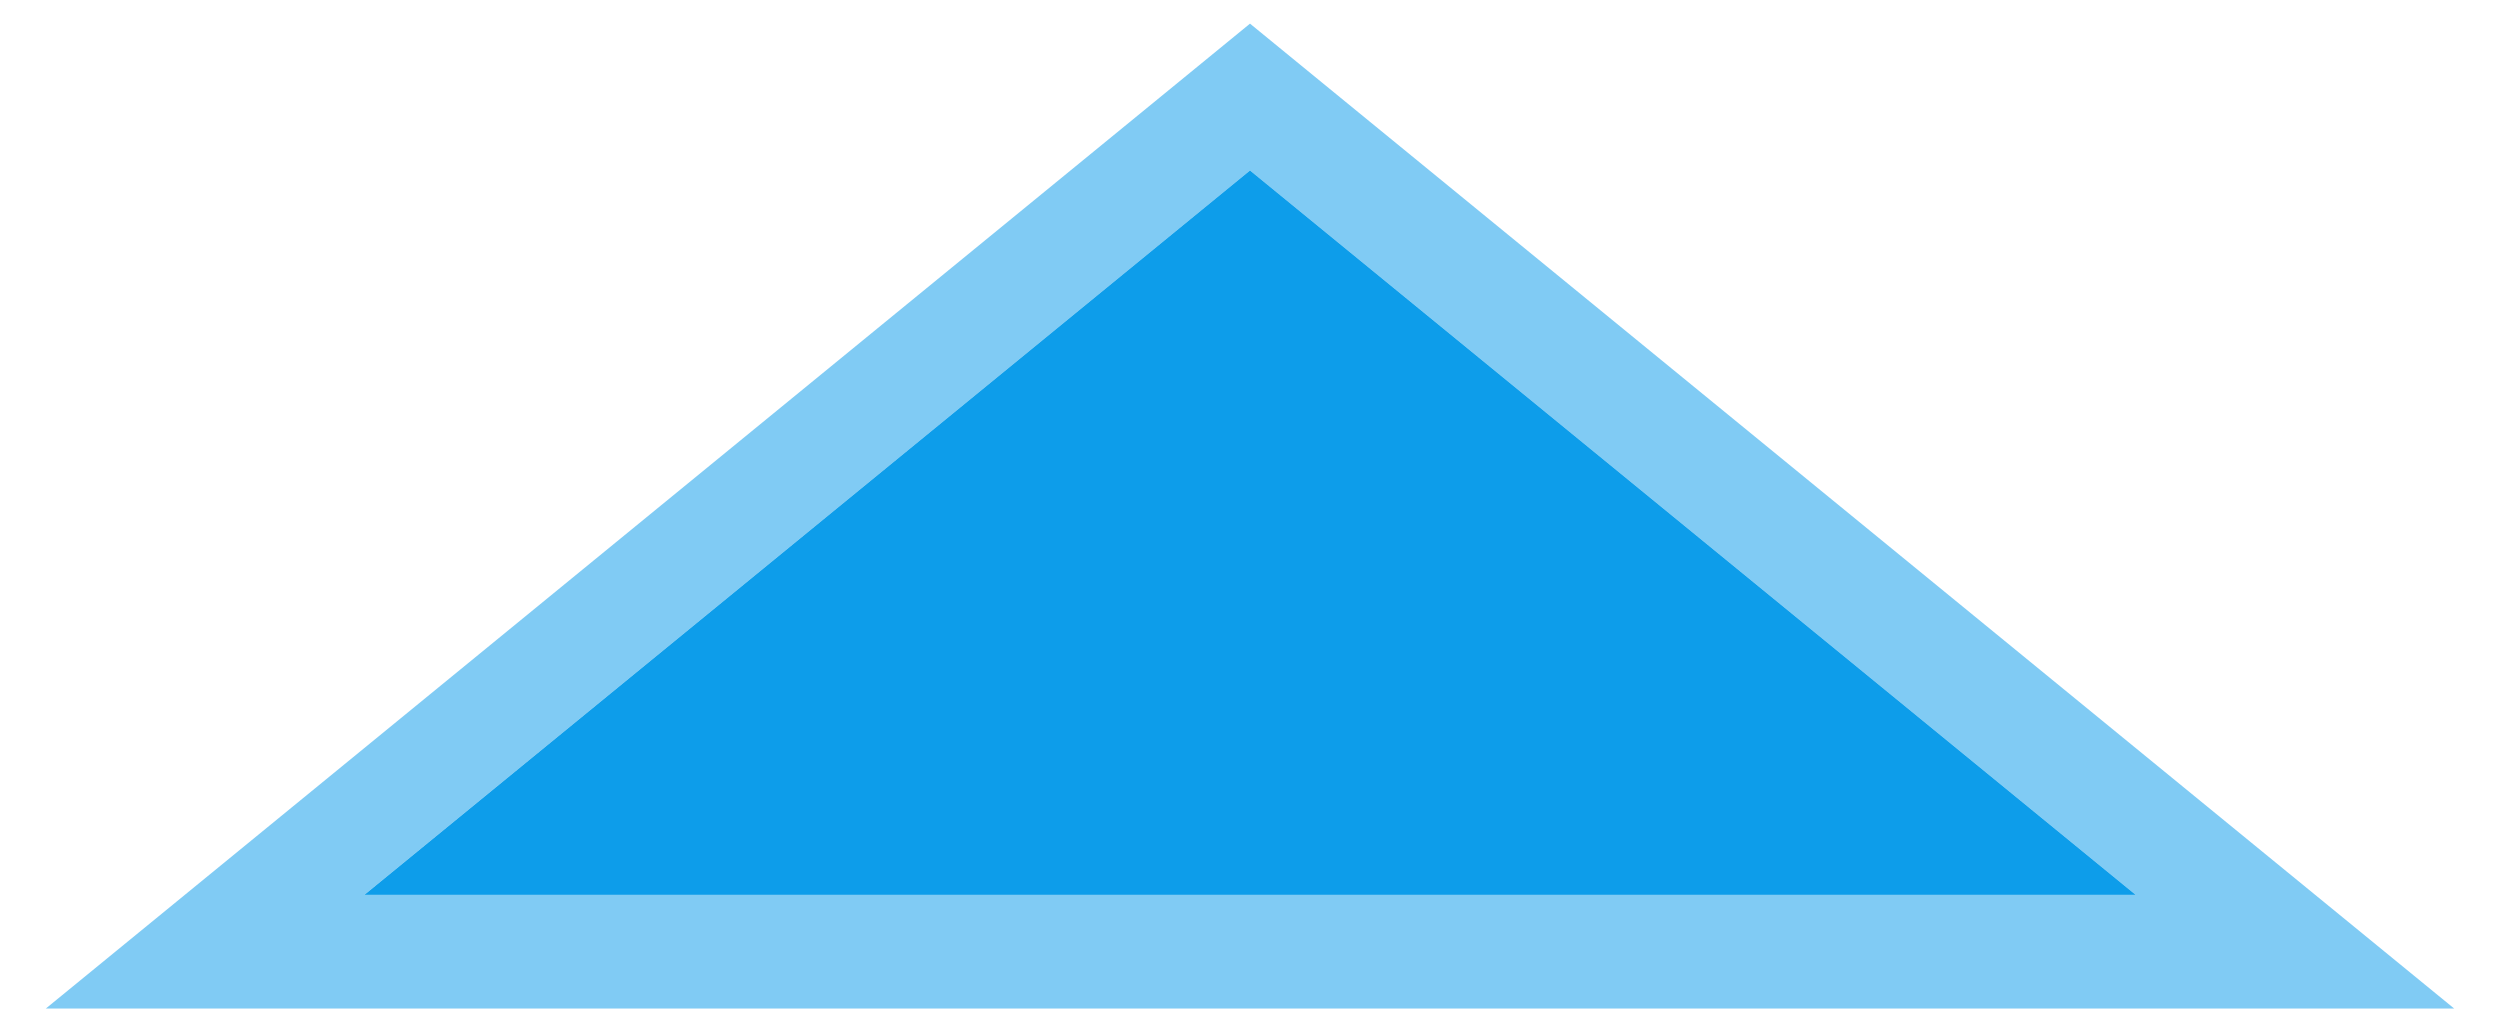 <svg width="44" height="18" viewBox="0 0 44 18" fill="none" xmlns="http://www.w3.org/2000/svg">
<g id="Polygon 8">
<path d="M22 3L37.589 15.75L6.412 15.75L22 3Z" fill="#0D9DEA"/>
<path d="M22.633 2.226L22 1.708L21.367 2.226L5.778 14.976L3.609 16.75L6.412 16.75L37.589 16.75L40.391 16.75L38.222 14.976L22.633 2.226Z" stroke="#0D9DEA" stroke-opacity="0.52" stroke-width="2"/>
</g>
</svg>

